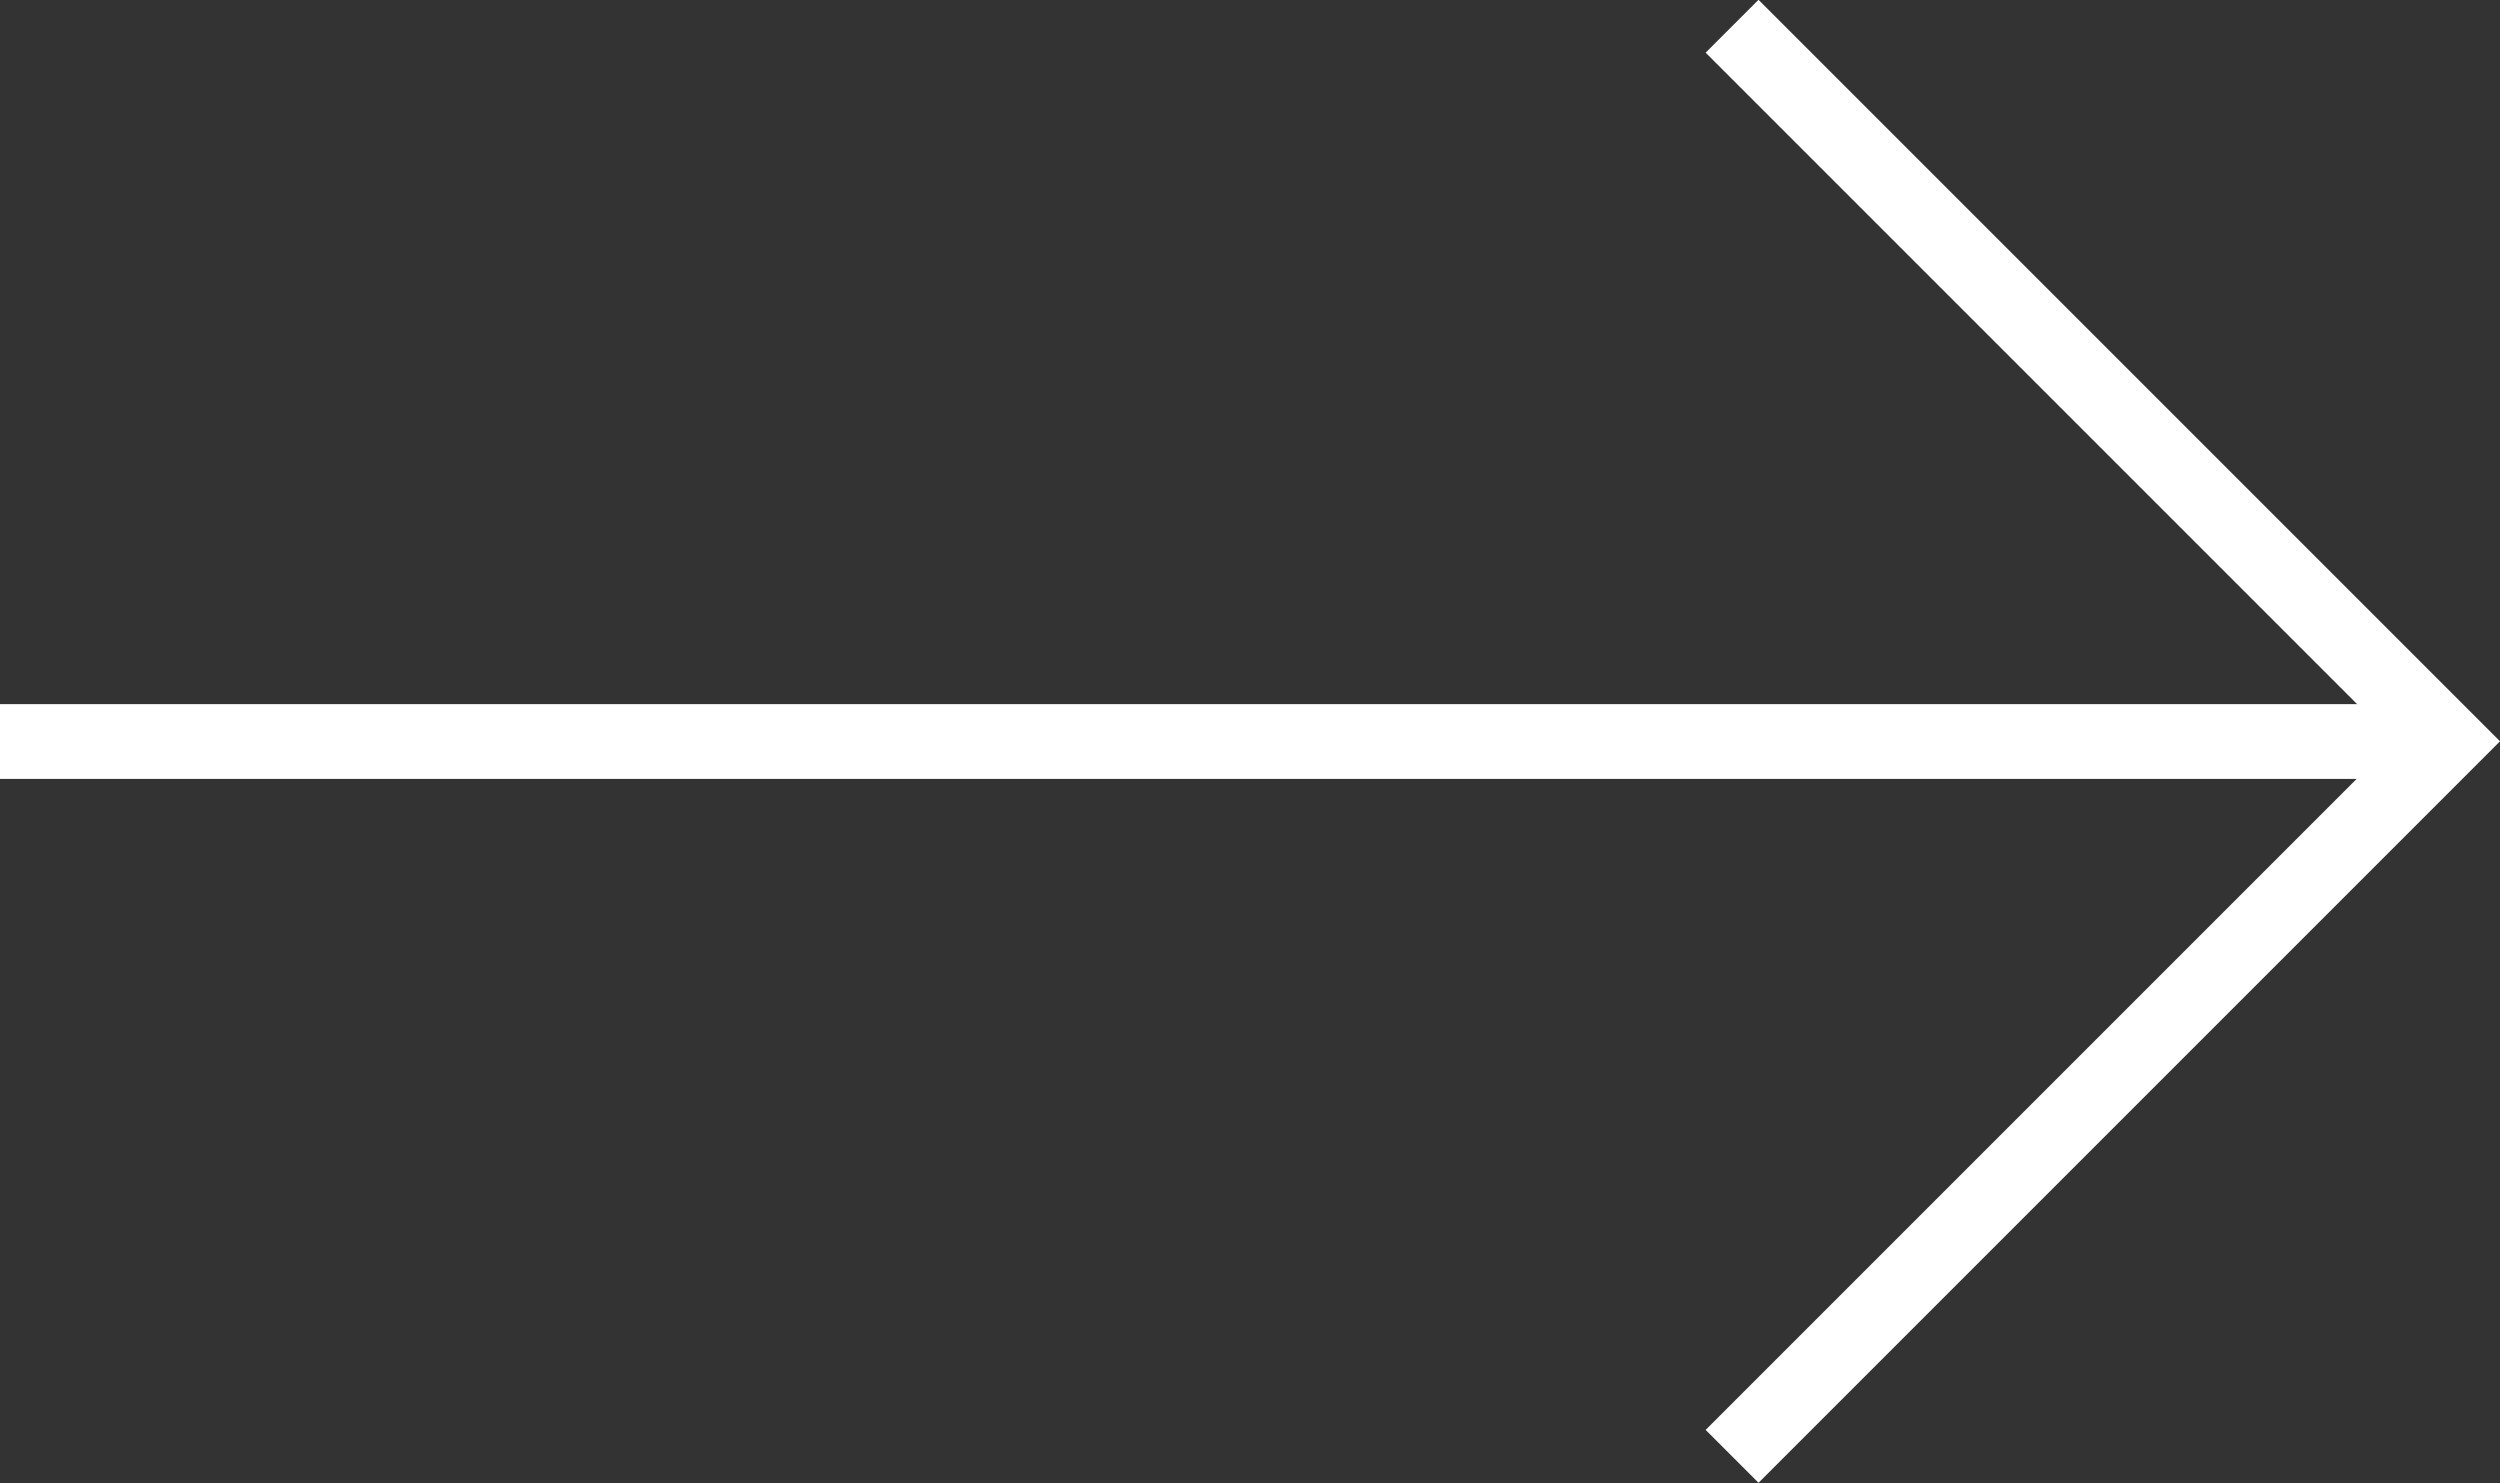 <svg xmlns="http://www.w3.org/2000/svg" width="33.438" height="19.835" viewBox="0 0 33.438 19.835">
  <rect x="0" y="0" width="33.438" height="19.835" fill="#333333" stroke="none"/>
  <g id="Group_5538" data-name="Group 5538" transform="translate(0 0.354)">
    <path id="Path_99" data-name="Path 99" d="M2237.3-124.163h32.73" transform="translate(-2237.305 133.727)" fill="none" stroke="#fff" stroke-width="1"/>
    <path id="Path_100" data-name="Path 100" d="M2246.732-130.3l9.564,9.564-9.564,9.564" transform="translate(-2223.565 130.297)" fill="none" stroke="#fff" stroke-width="1"/>
  </g>
</svg>
